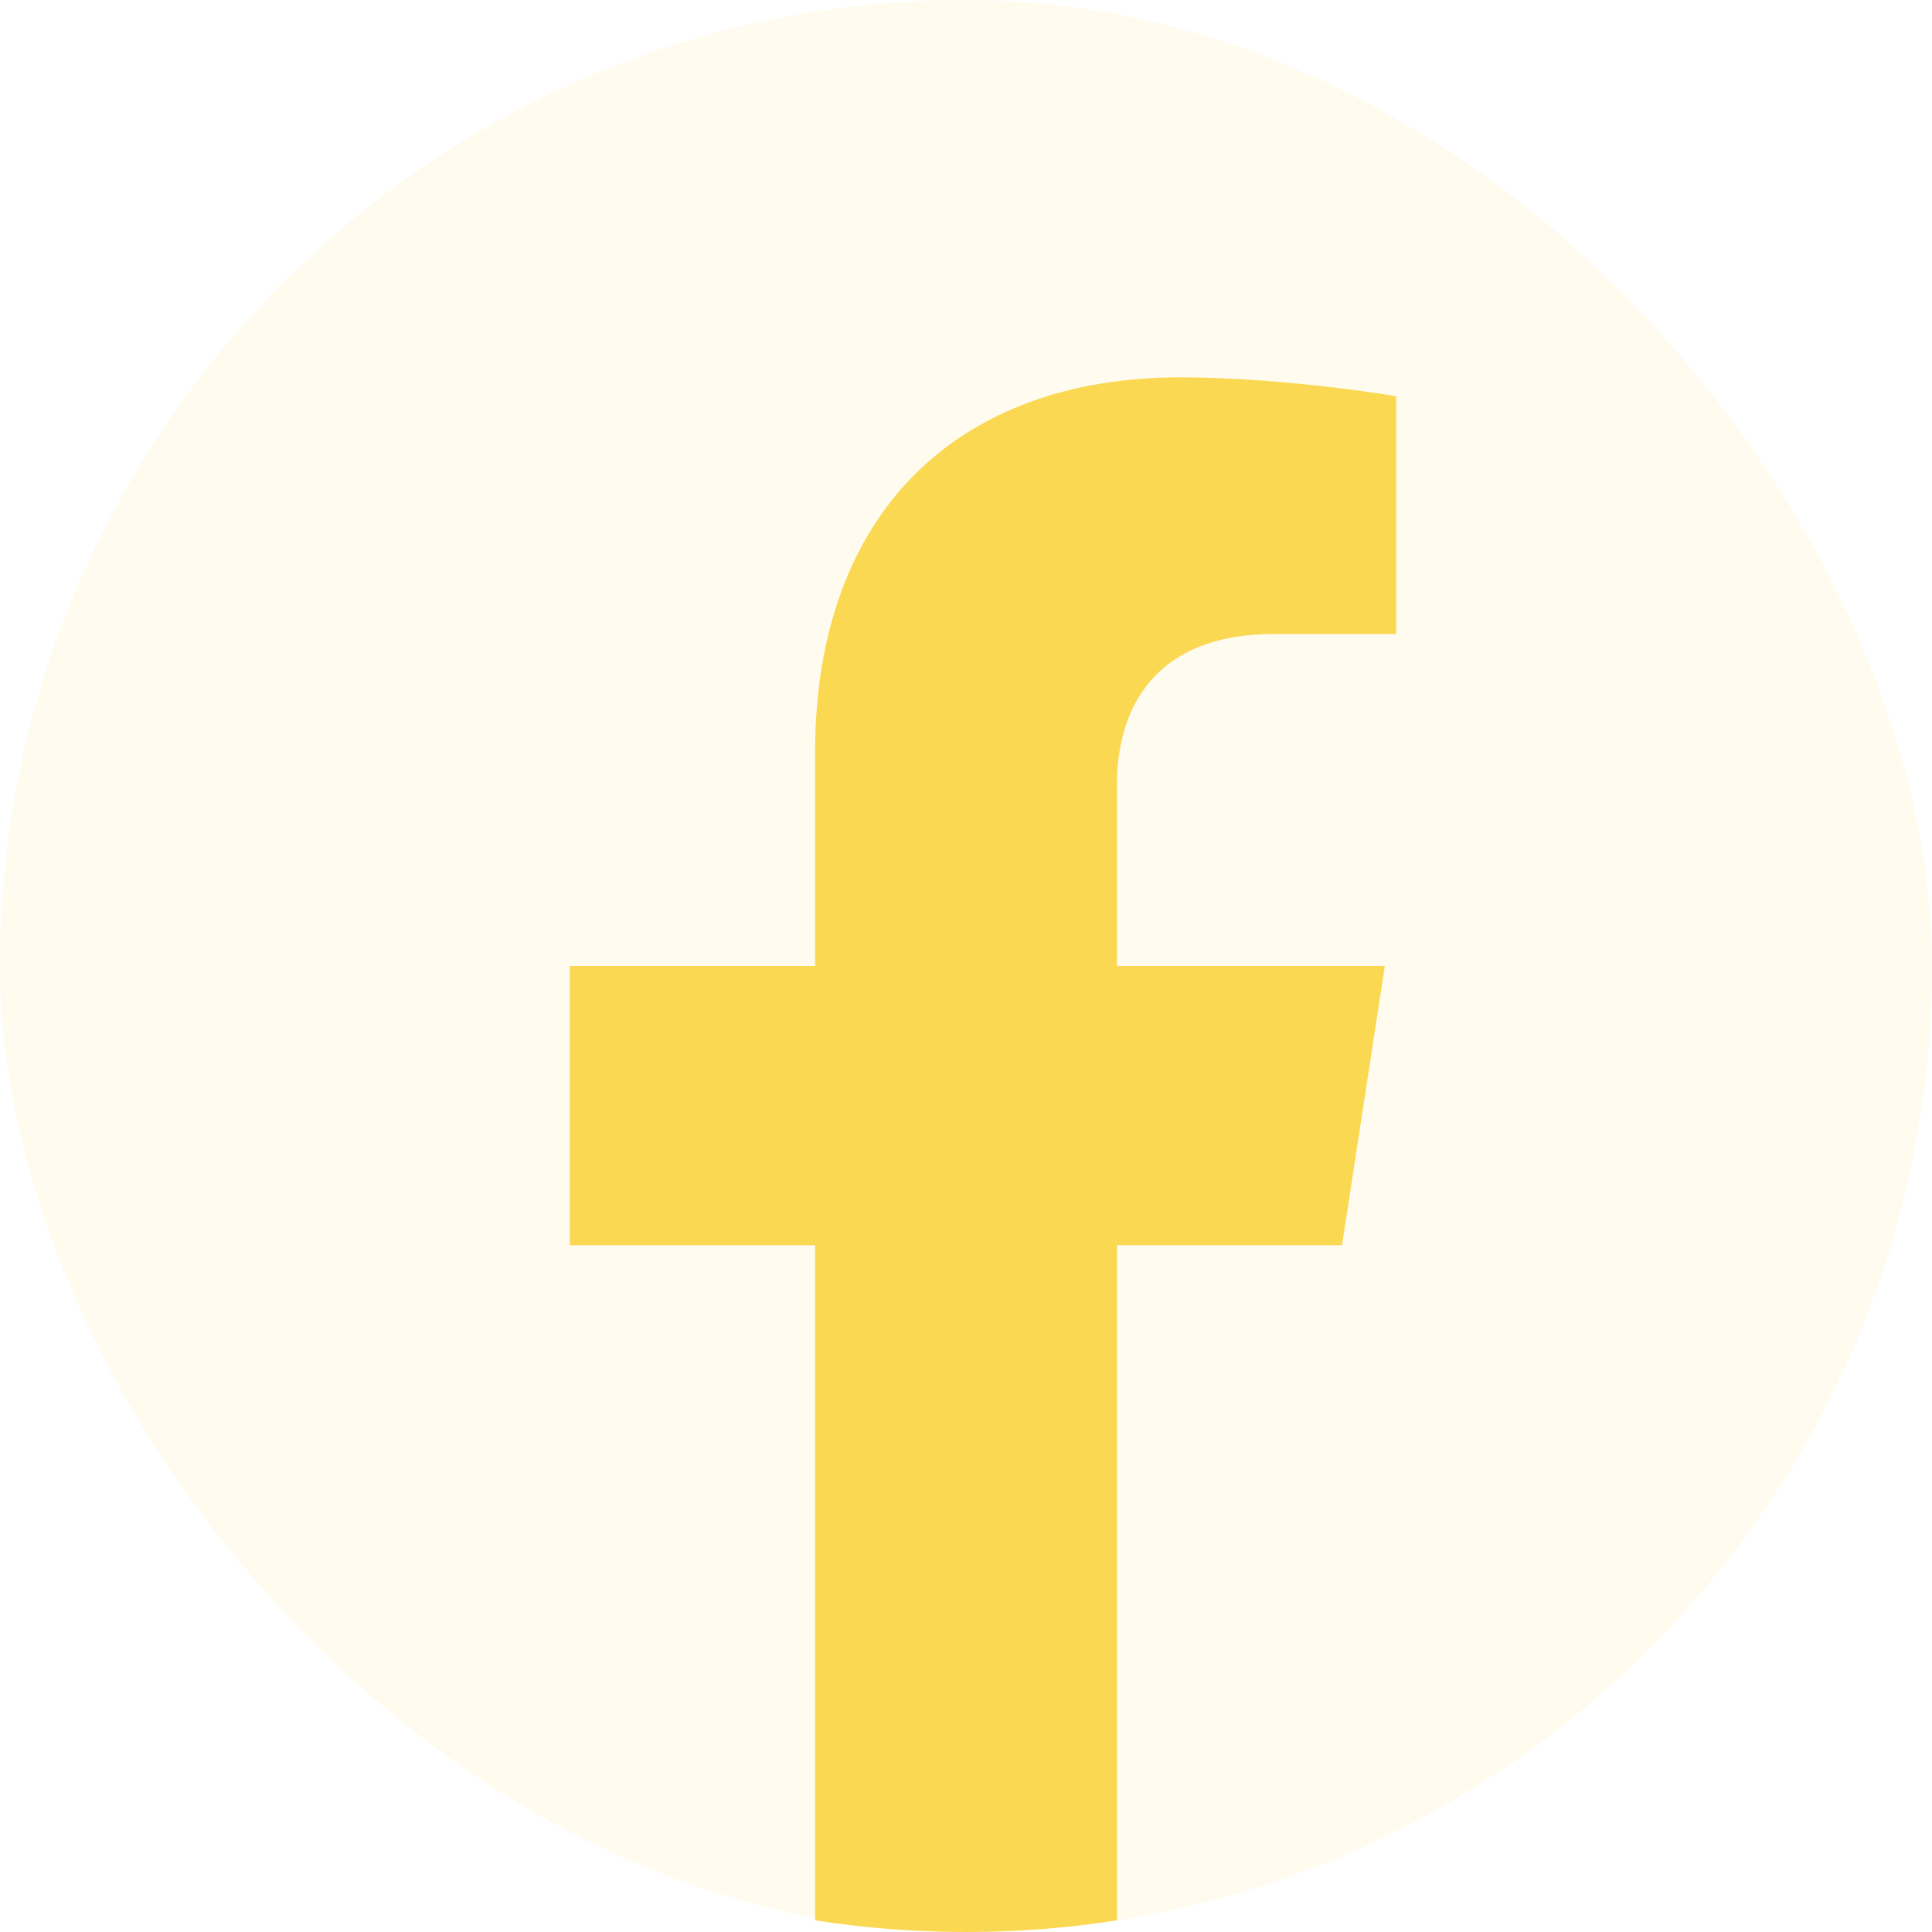 <svg width="24" height="24" viewBox="0 0 24 24" fill="none" xmlns="http://www.w3.org/2000/svg">
<rect opacity="0.1" width="24" height="24" rx="12" fill="#FBD852"/>
<path d="M16.671 15.469L17.203 12H13.875V9.75C13.875 8.801 14.339 7.875 15.83 7.875H17.344V4.922C17.344 4.922 15.97 4.688 14.658 4.688C11.916 4.688 10.125 6.349 10.125 9.356V12H7.078V15.469H10.125V23.855C10.737 23.951 11.363 24 12 24C12.637 24 13.263 23.951 13.875 23.855V15.469H16.671Z" fill="#FBD852"/>
</svg>
